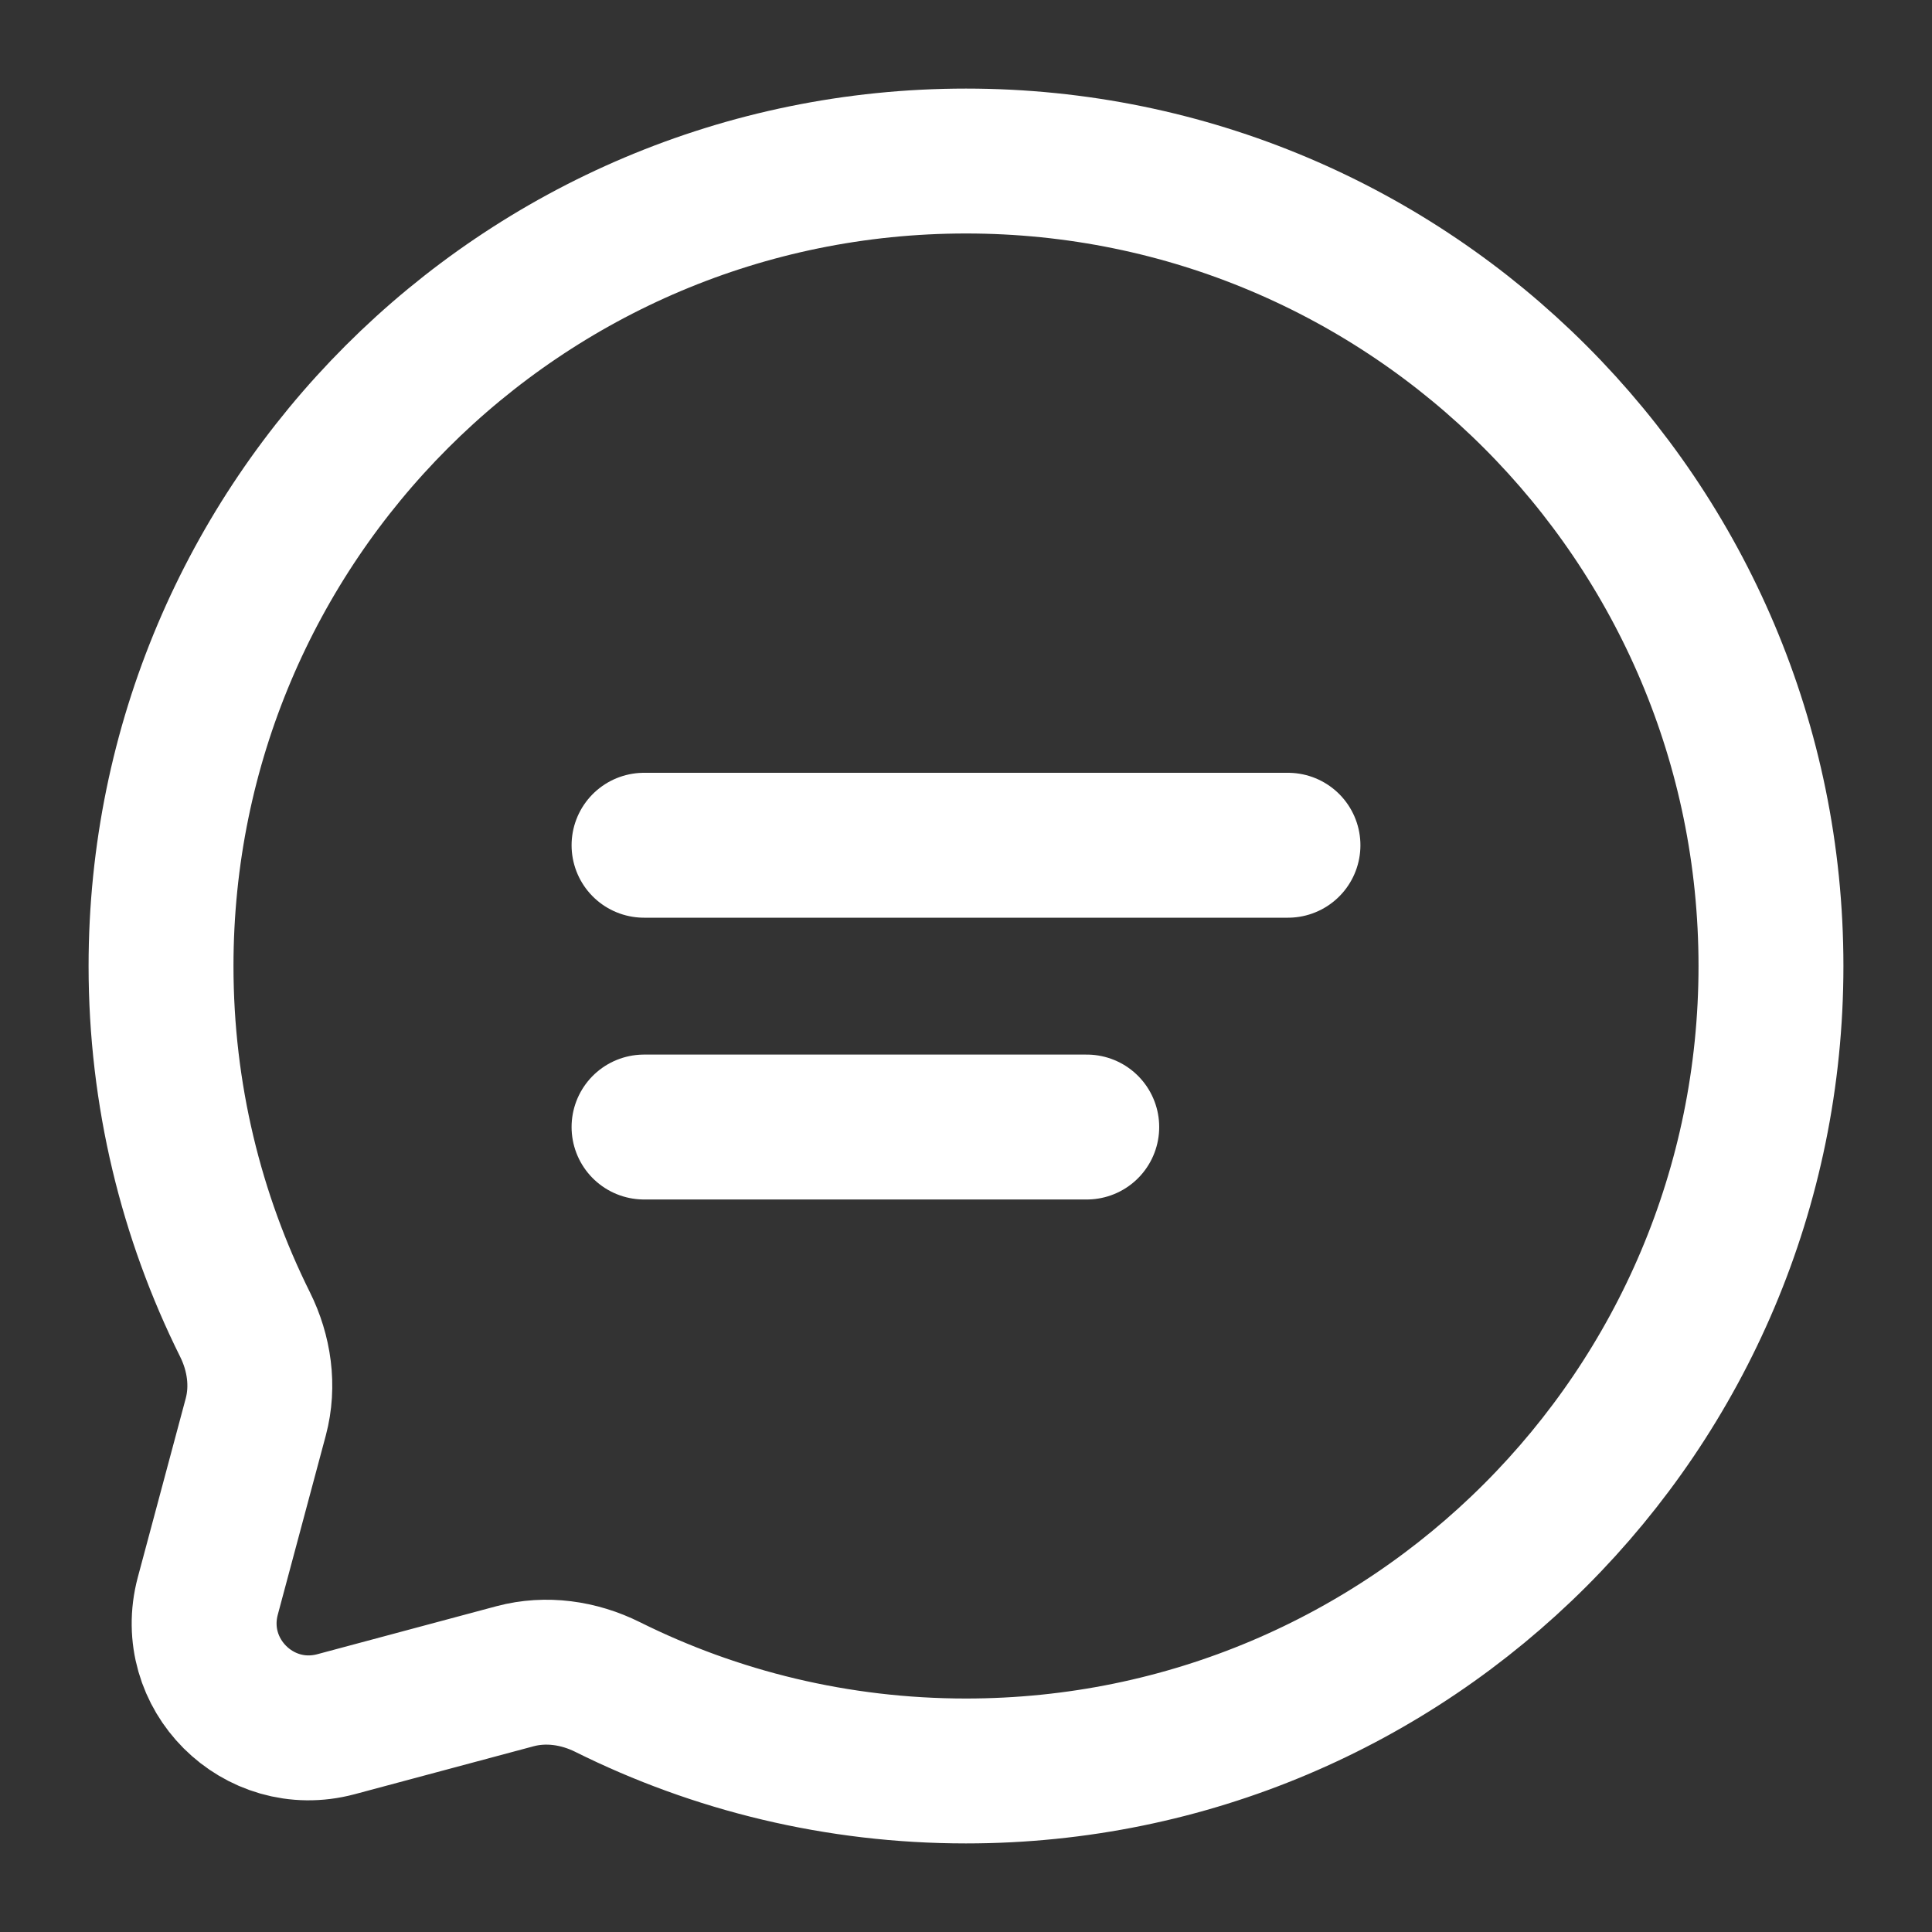 <svg width="20" height="20" viewBox="0 0 20 20" fill="none" xmlns="http://www.w3.org/2000/svg">
<rect x="0" y="0" width="20" height="20" fill="#333333" stroke="none"/>
<g clip-path="url(#clip0_1_2429)">
<path d="M10 18.333C14.602 18.333 18.333 14.602 18.333 10C18.333 5.398 14.602 1.667 10 1.667C5.398 1.667 1.667 5.398 1.667 10C1.667 11.333 1.98 12.593 2.536 13.71C2.684 14.007 2.733 14.347 2.648 14.667L2.151 16.522C1.936 17.328 2.672 18.064 3.478 17.849L5.333 17.352C5.653 17.267 5.993 17.316 6.29 17.464C7.407 18.02 8.667 18.333 10 18.333Z" stroke="white" stroke-width="1.5"/>
<path d="M6.667 8.75H13.333" stroke="white" stroke-width="1.5" stroke-linecap="round"/>
<path d="M6.667 11.667H11.25" stroke="white" stroke-width="1.5" stroke-linecap="round"/>
</g>
<defs>
<clipPath id="clip0_1_2429">
<rect width="20" height="20" fill="white"/>
</clipPath>
</defs>
</svg>
